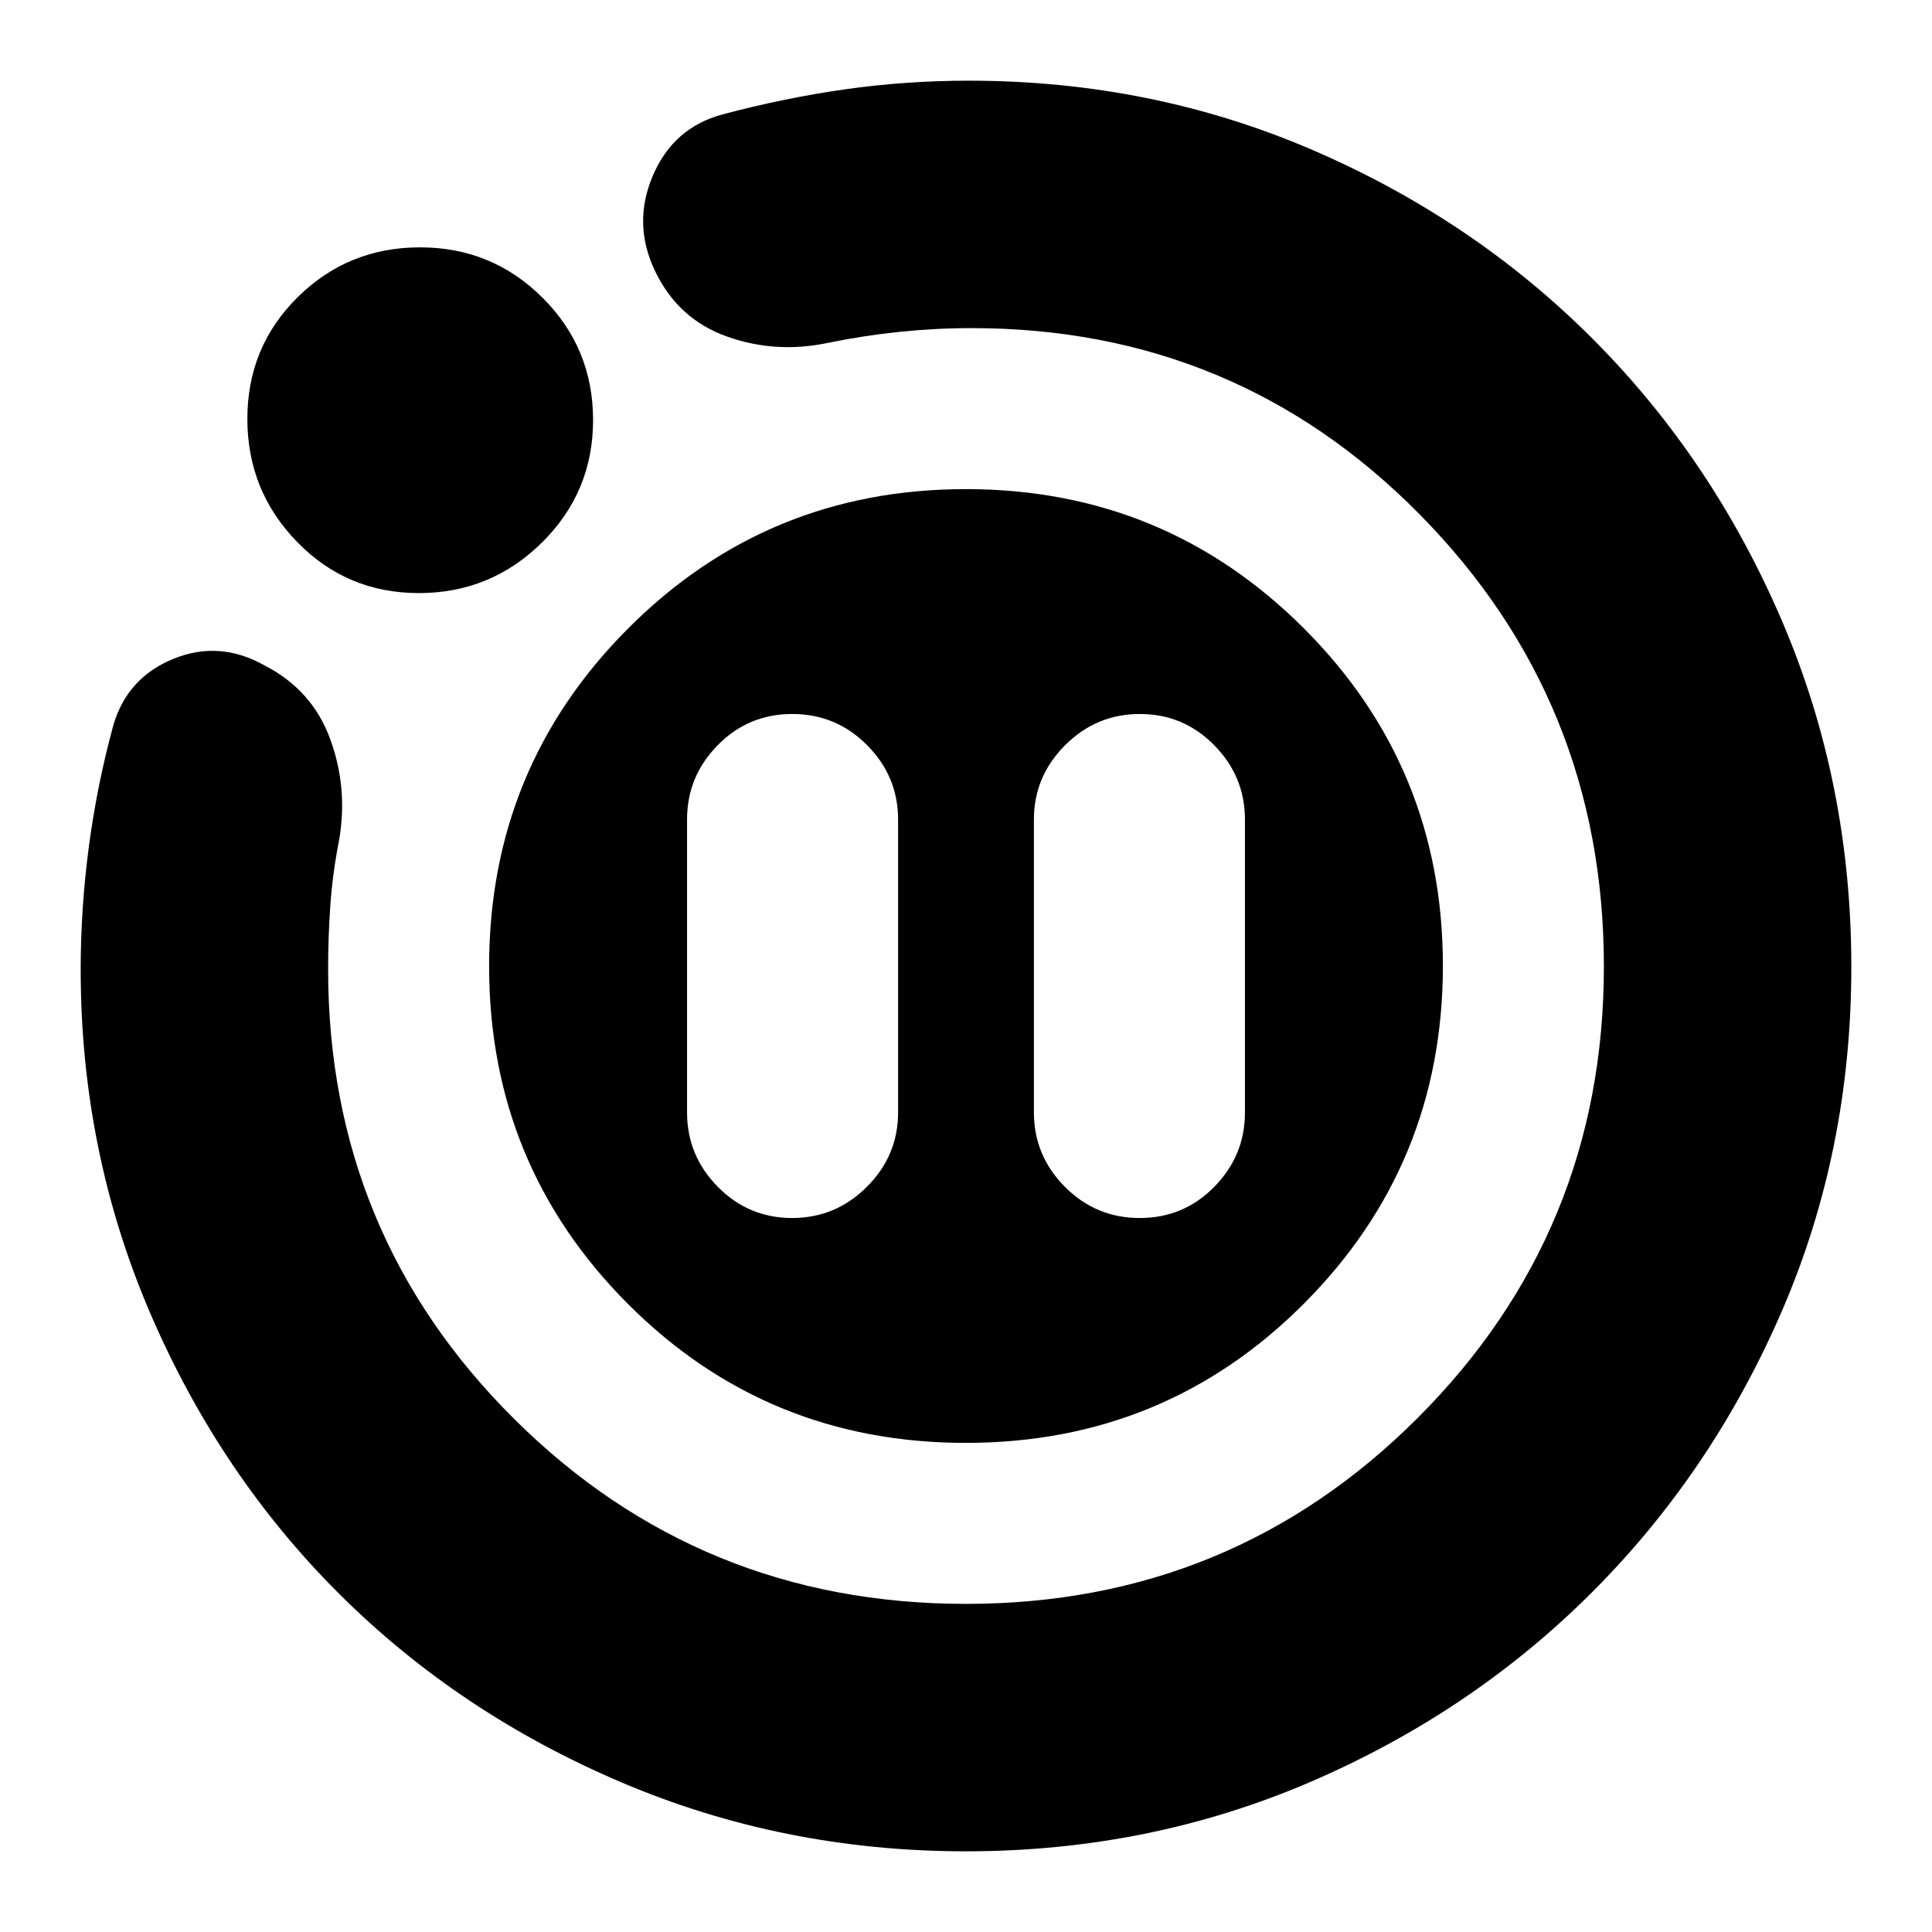 <svg xmlns="http://www.w3.org/2000/svg" height="24" viewBox="0 -960 960 960" width="24"><path d="M393.6-354.78q21.66 0 37.16-15.51 15.5-15.51 15.5-36.93v-145.56q0-21.42-15.38-36.93-15.39-15.51-37.22-15.51t-37.05 15.51q-15.22 15.51-15.22 36.93v145.56q0 21.42 15.27 36.93 15.28 15.51 36.94 15.51Zm172.74 0q21.83 0 37.05-15.51 15.22-15.51 15.22-36.93v-145.56q0-21.42-15.27-36.93-15.28-15.51-36.94-15.51-21.66 0-37.16 15.51-15.5 15.51-15.5 36.93v145.56q0 21.42 15.39 36.93 15.38 15.51 37.21 15.51ZM479.95-40.09q-90.72 0-171.26-34.3-80.53-34.3-139.98-93.47-59.45-59.17-94.04-139.56-34.58-80.38-34.58-170.85 0-30.43 4.08-61.2 4.09-30.77 12.26-60.57 7-23.39 29.9-32.66 22.89-9.26 45.28 3.44 23.52 12.13 32.43 36.41 8.92 24.28 4.48 50.16-3.26 16.62-4.37 32.42-1.11 15.81-1.11 31.97 0 131.5 92.46 223.38T480-163.04q132.04 0 224.5-92.46 92.46-92.46 92.46-224.23 0-131.78-91.36-224.5-91.36-92.73-222.77-92.73-17.84 0-35.72 1.84-17.89 1.84-35.8 5.51-25.96 5.44-50.14-3.19-24.17-8.63-35.58-32.31-11.42-23.67-1.2-47.58 10.21-23.91 34.57-30.44 30.61-8.17 60.9-12.48 30.29-4.3 61.57-4.3 91.01 0 171.05 34.56 80.04 34.57 139.39 94.2 59.35 59.63 93.7 139.93 34.34 80.31 34.34 171.61 0 91.31-34.52 171.11-34.52 79.81-94.15 139.52-59.63 59.71-139.85 94.3-80.22 34.59-171.44 34.59ZM208.12-665.3q-35.75 0-60.48-25.41-24.73-25.41-24.73-61.17 0-35.75 25.03-60.48 25.03-24.73 60.78-24.73 35.76 0 60.87 25.03t25.11 60.78q0 35.76-25.41 60.87t-61.17 25.11Zm34.92 185.43q0-98.67 69.09-167.88t167.78-69.21q98.7 0 167.87 69.08 69.18 69.07 69.18 167.75 0 98.67-69.03 167.88t-168.02 69.21q-98.99 0-167.93-69.08-68.94-69.07-68.94-167.75Z"/></svg>
